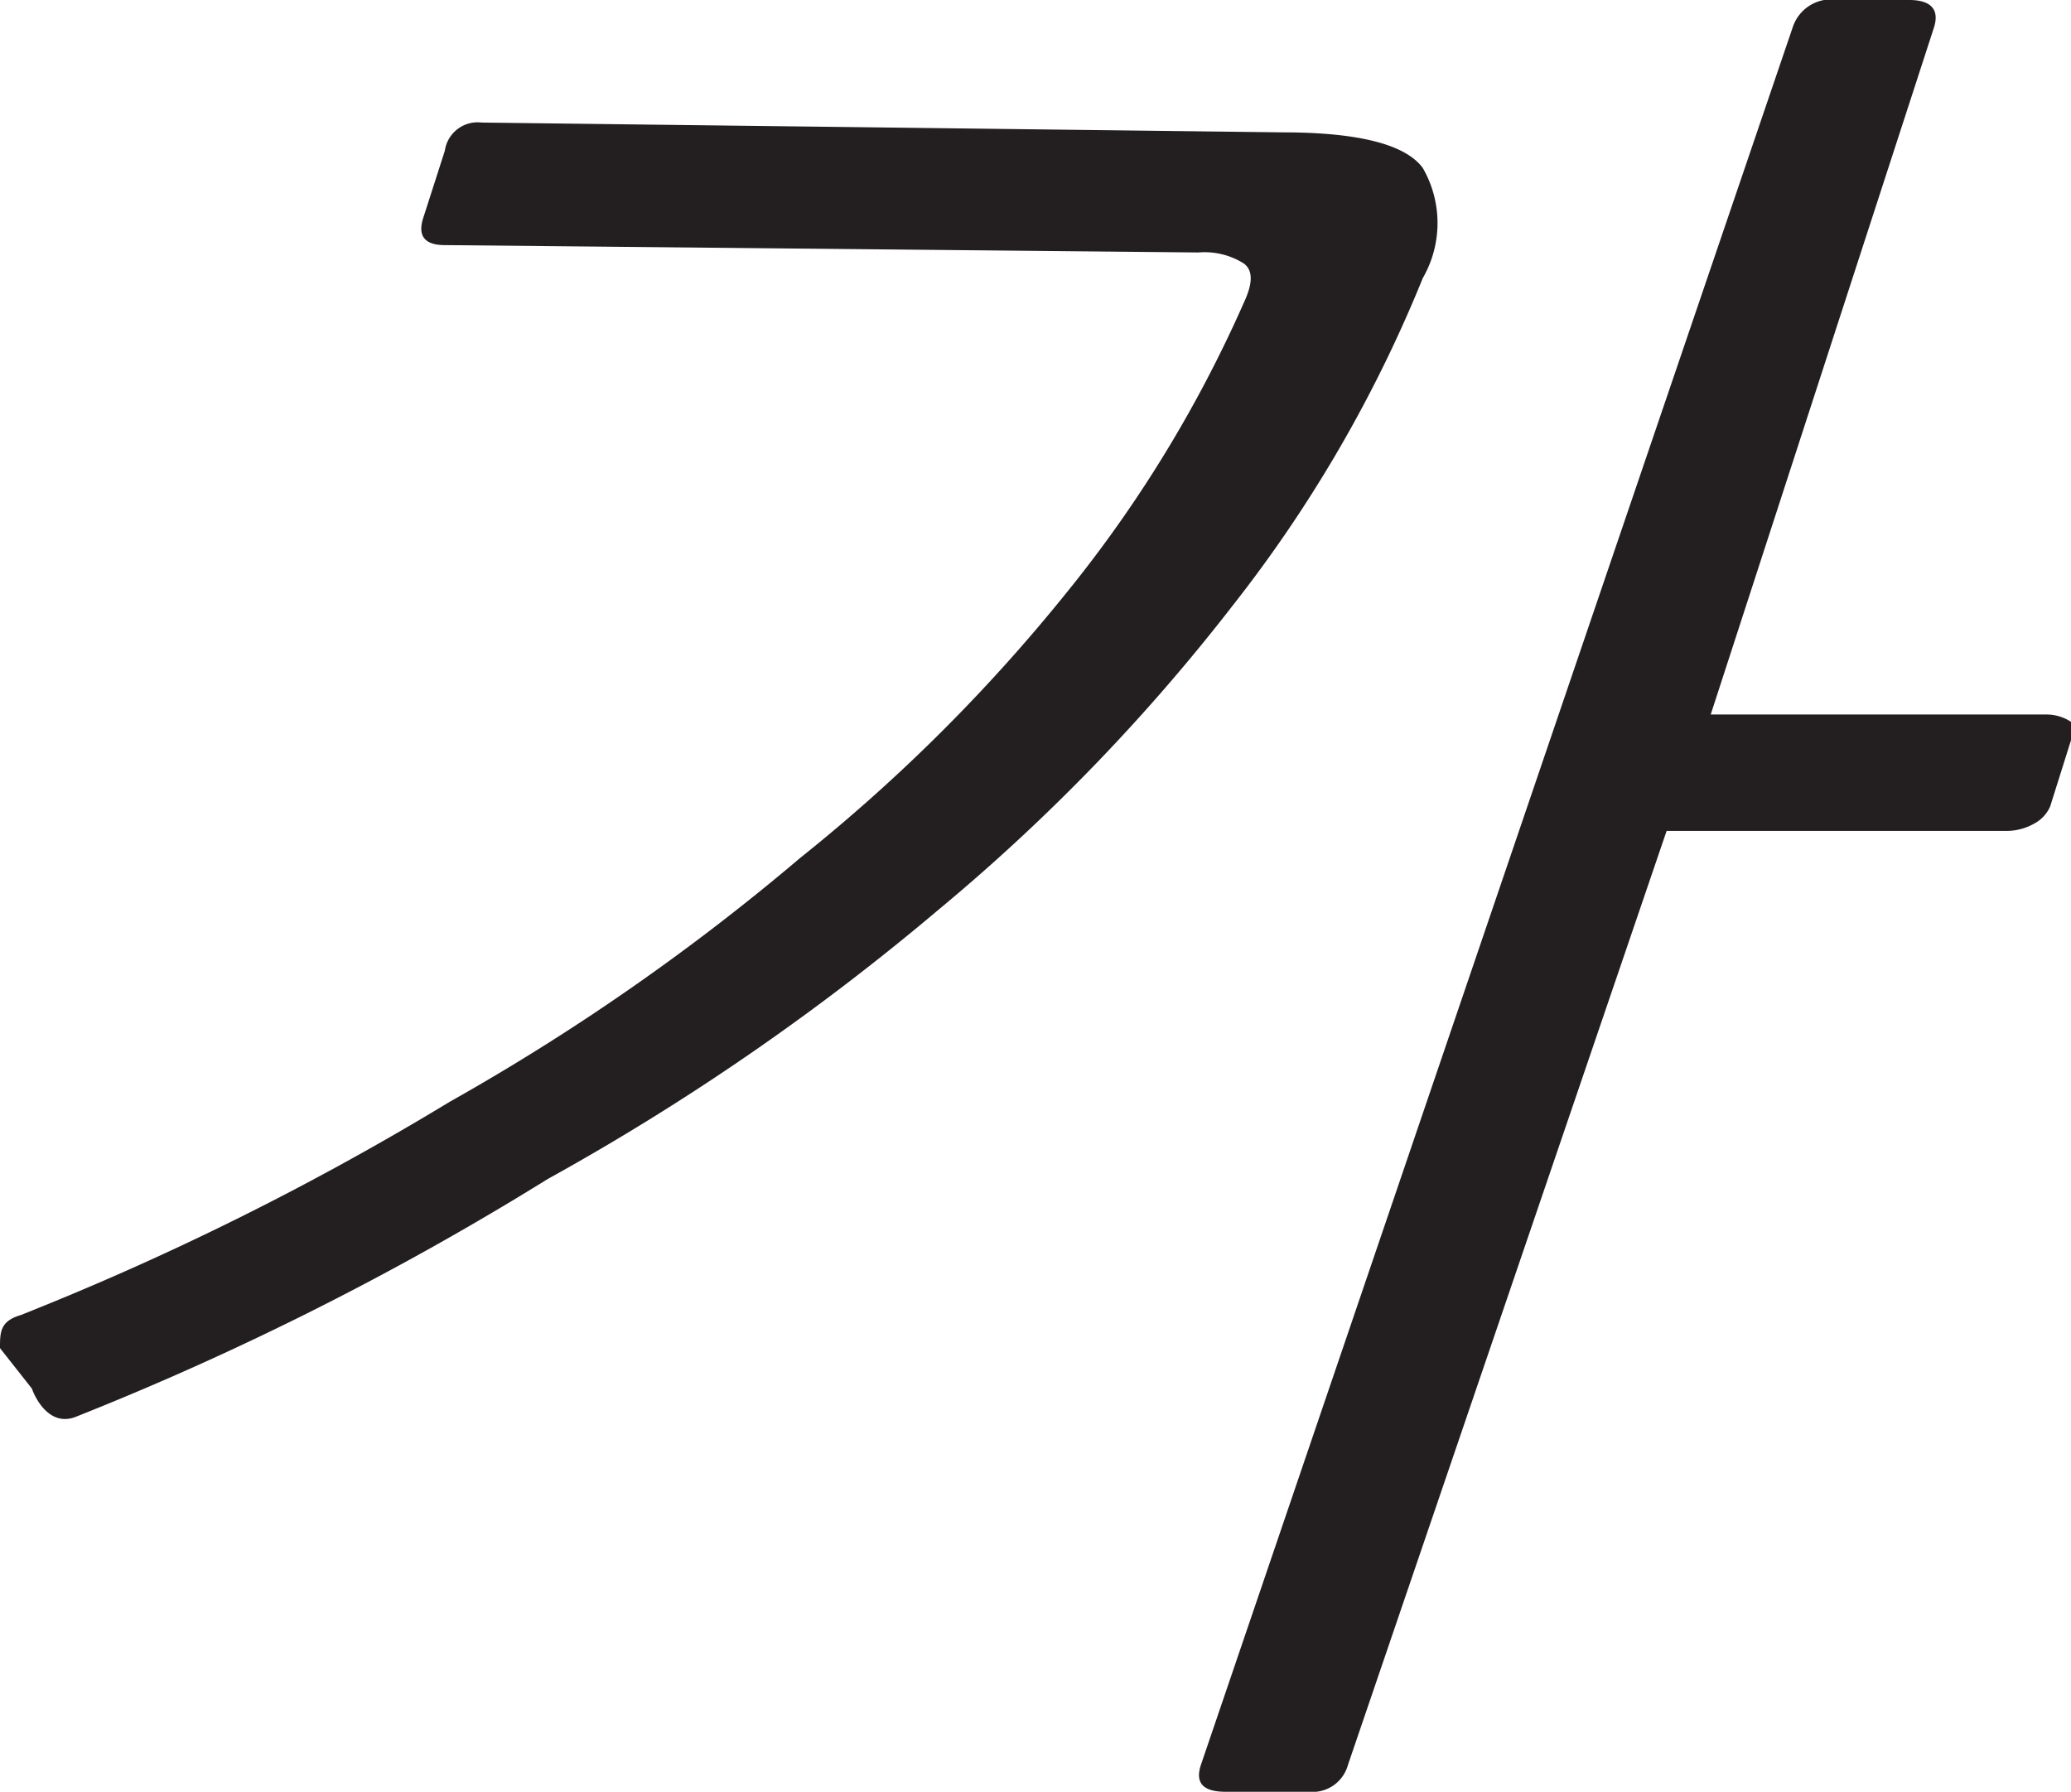 <svg xmlns="http://www.w3.org/2000/svg" viewBox="0 0 16.9 14.62"><defs><style>.cls-1{fill:#231f20;}</style></defs><title>자산 8</title><g id="레이어_2" data-name="레이어 2"><g id="레이어_1-2" data-name="레이어 1"><path class="cls-1" d="M11.61,2.27a11,11,0,0,1-1.55,2.67A15.77,15.77,0,0,1,7.65,7.43,19.74,19.74,0,0,1,4.47,9.62,24.35,24.35,0,0,1,.62,11.56c-.2.08-.32-.12-.36-.23L0,11c0-.13,0-.22.17-.27a23.28,23.28,0,0,0,3.5-1.74A18.27,18.27,0,0,0,6.53,7,14,14,0,0,0,8.7,4.84a10.46,10.46,0,0,0,1.45-2.37c.07-.15.08-.26,0-.32a.6.6,0,0,0-.37-.09L3.63,2q-.24,0-.18-.21l.18-.56A.27.27,0,0,1,3.93,1l6.54.08c.62,0,1,.1,1.14.29A.9.9,0,0,1,11.61,2.27Zm-.93,12.35H10c-.18,0-.25-.07-.2-.22L14.63.22A.33.33,0,0,1,15,0h.58c.18,0,.25.08.2.23l-1.82,5.6h2.74a.36.36,0,0,1,.2.06.14.14,0,0,1,0,.15l-.17.54a.29.29,0,0,1-.13.14.46.46,0,0,1-.23.06H13.6L11,14.4A.3.3,0,0,1,10.68,14.62Z"/></g></g></svg>